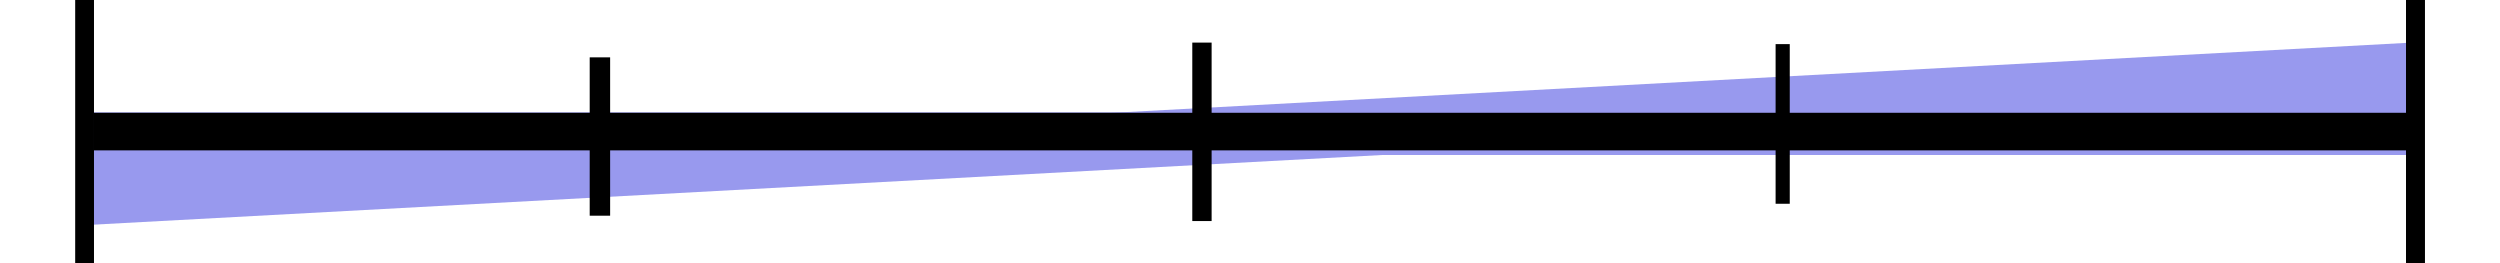<?xml version="1.0" encoding="utf-8"?>
<svg viewBox="0 0 133 14" xmlns="http://www.w3.org/2000/svg">
  <polygon id="Triangle" fill="#9899EE" points="70.189 -50.255 76.189 60.745 70.189 60.745" transform="matrix(0, -1, 1, 0, 67.944, 78.434)"/>
  <rect id="Rectangle" fill="#000000" x="128" y="0" width="1" height="14"/>
  <polygon id="polygon-1" fill="#9899EE" points="57.026 -46.524 63.026 64.476 57.026 64.476" transform="matrix(0, 1, -1, 0, 69.002, -51.05)"/>
  <rect id="Rectangle" fill="#000000" x="5" y="6" width="123" height="2"/>
  <rect id="Rectangle" fill="#000000" x="4" y="0" width="1" height="14"/>
  <rect id="rect-1" fill="#000000" x="128" y="0" width="1" height="14"/>
  <rect id="rect-2" fill="#000000" x="94.462" y="2.347" width="0.753" height="8.493" style=""/>
  <rect id="rect-3" fill="#000000" x="63.43" y="2.266" width="1.028" height="9.494" style=""/>
  <rect id="rect-4" fill="#000000" x="31.372" y="3.051" width="1.087" height="8.424" style=""/>
</svg>
